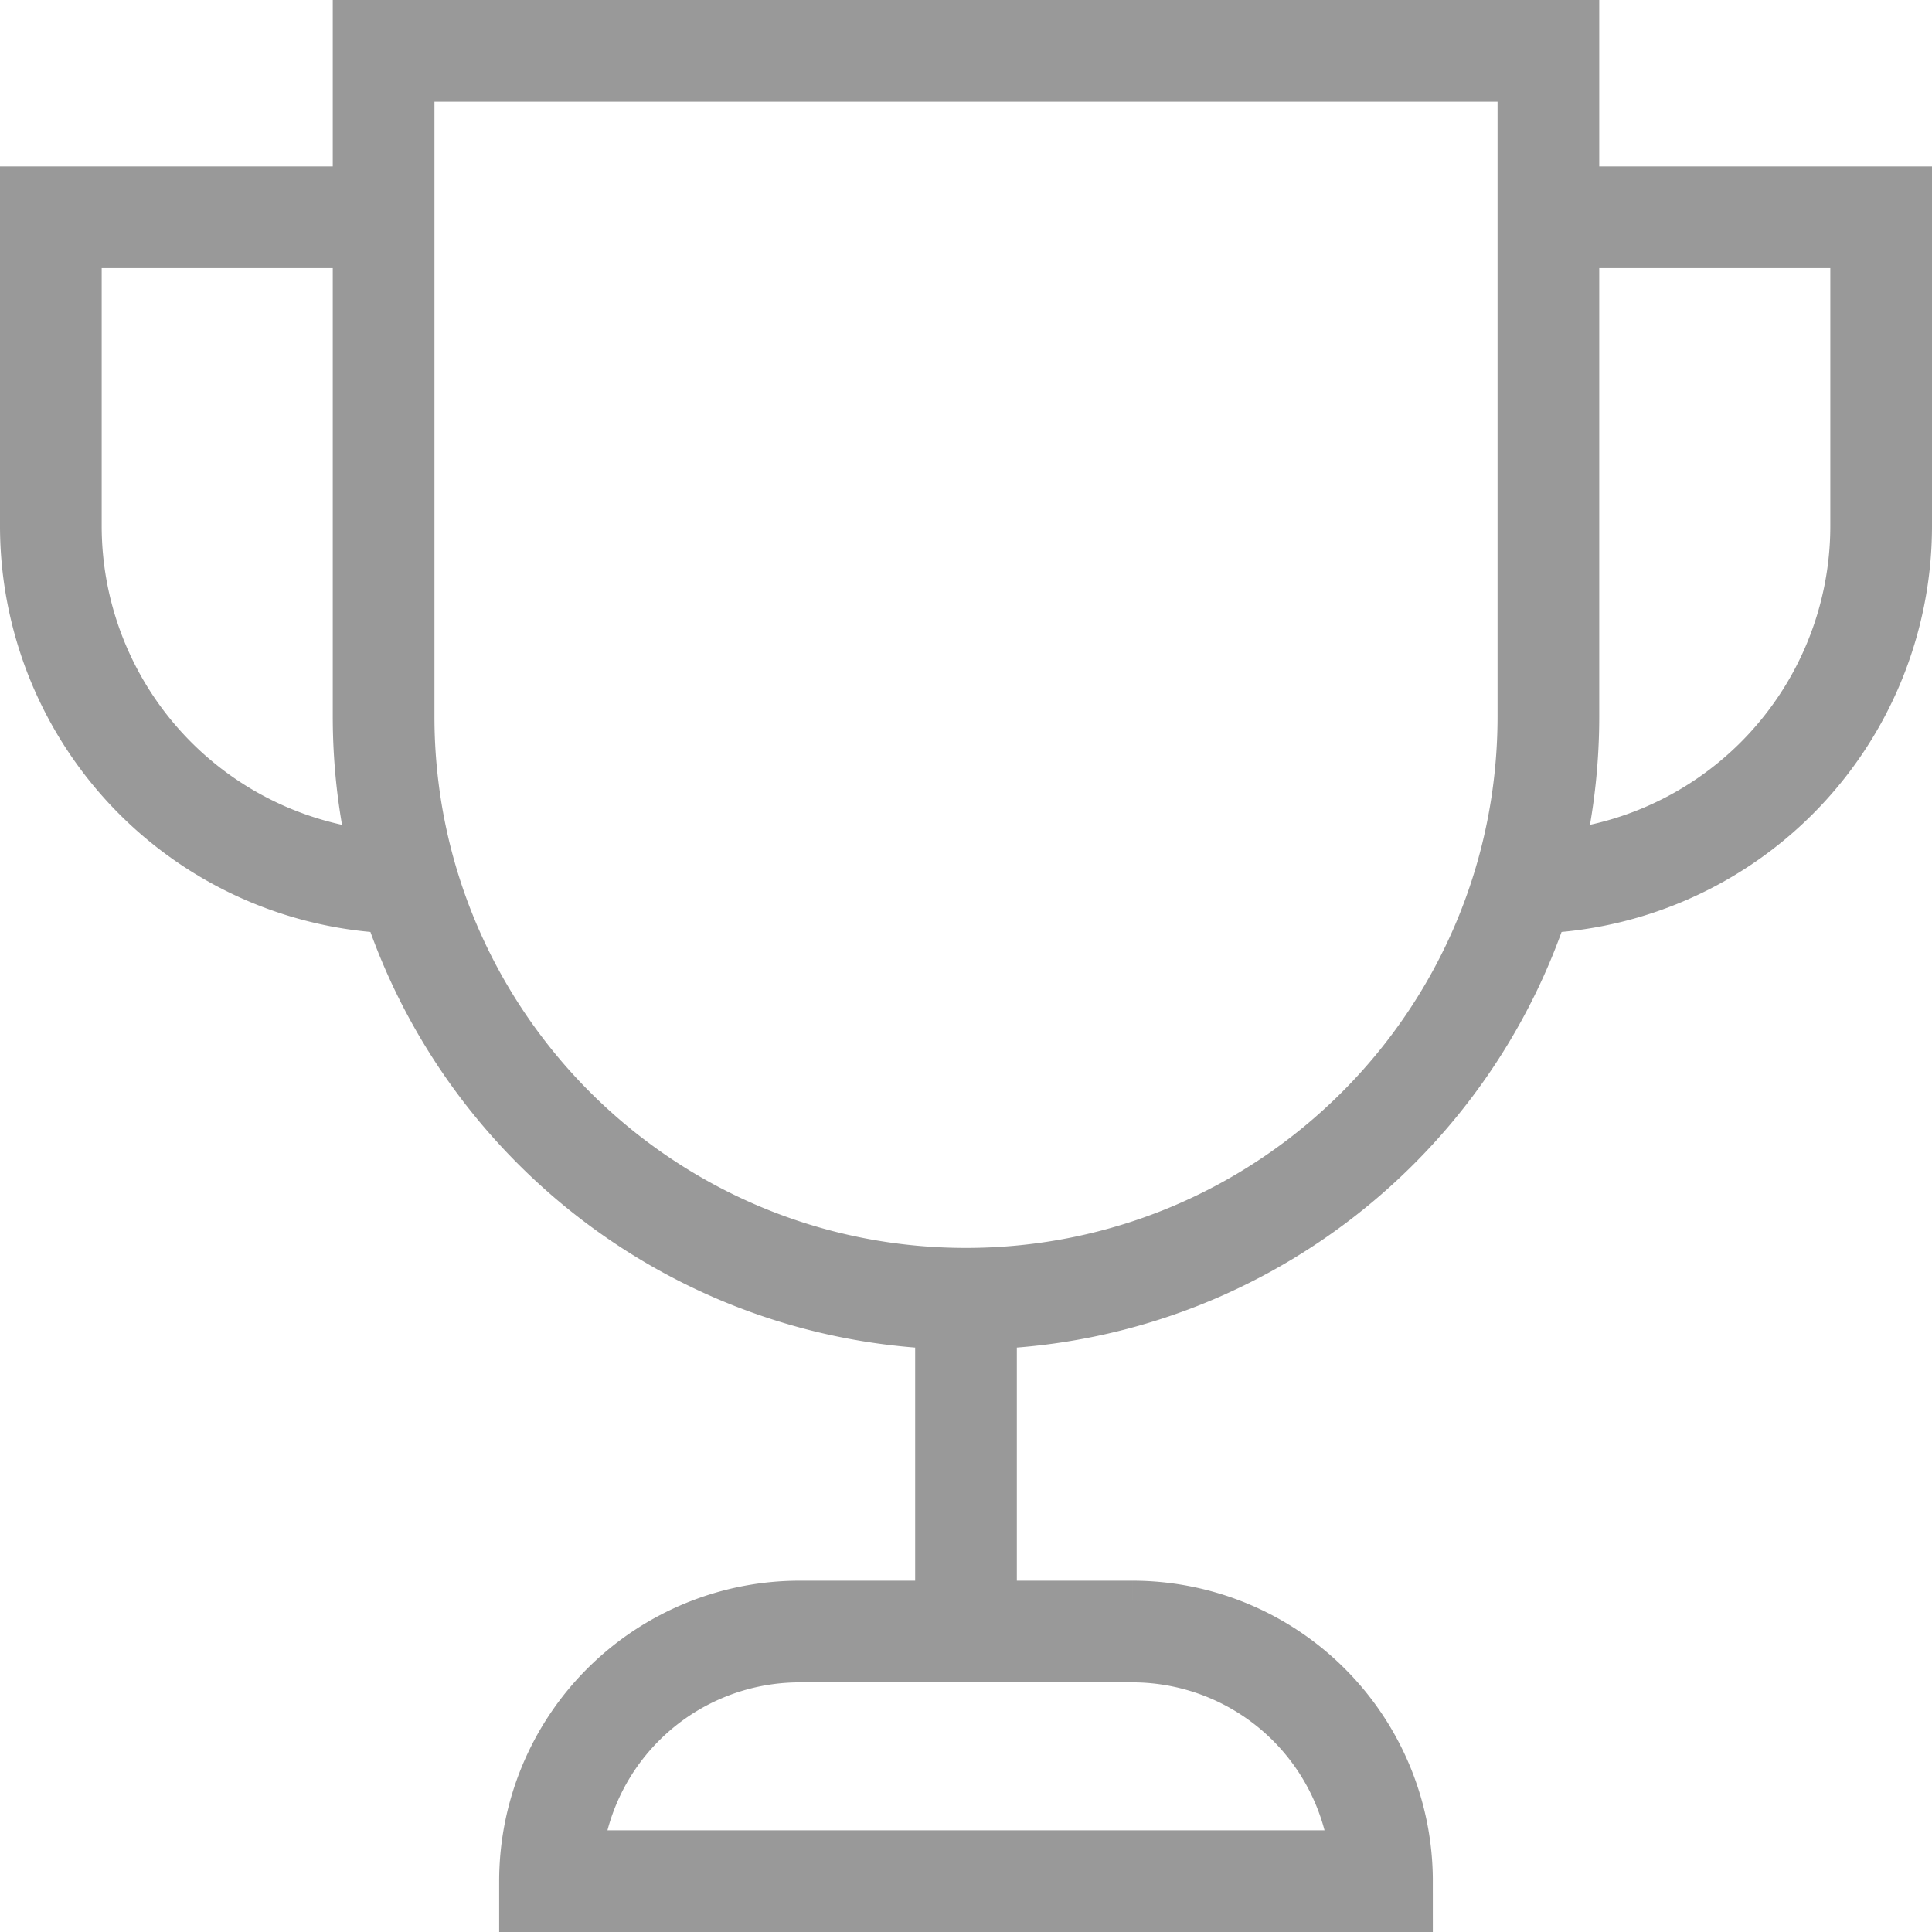 <svg width="38" height="38" viewBox="0 0 38 38" xmlns="http://www.w3.org/2000/svg"><title>D3C0BAF1-CEED-4721-B35C-EA2BE446EC1C</title><g stroke-width="2" stroke="#999" fill="none" fill-rule="evenodd"><path d="M8.02 17.364A7.02 7.02 0 0 1 1 10.344V4.273h6.545M29.98 17.364a7.02 7.02 0 0 0 7.02-7.02V4.273h-6.545"/><path d="M19 32.09v-6.545M19 25.545c-6.326 0-11.455-5.128-11.455-11.454V1h22.91v13.09c0 6.327-5.129 11.455-11.455 11.455zM27.182 37H10.818a4.91 4.91 0 0 1 4.91-4.91h6.545A4.91 4.91 0 0 1 27.182 37z" stroke-linecap="square"/></g></svg>